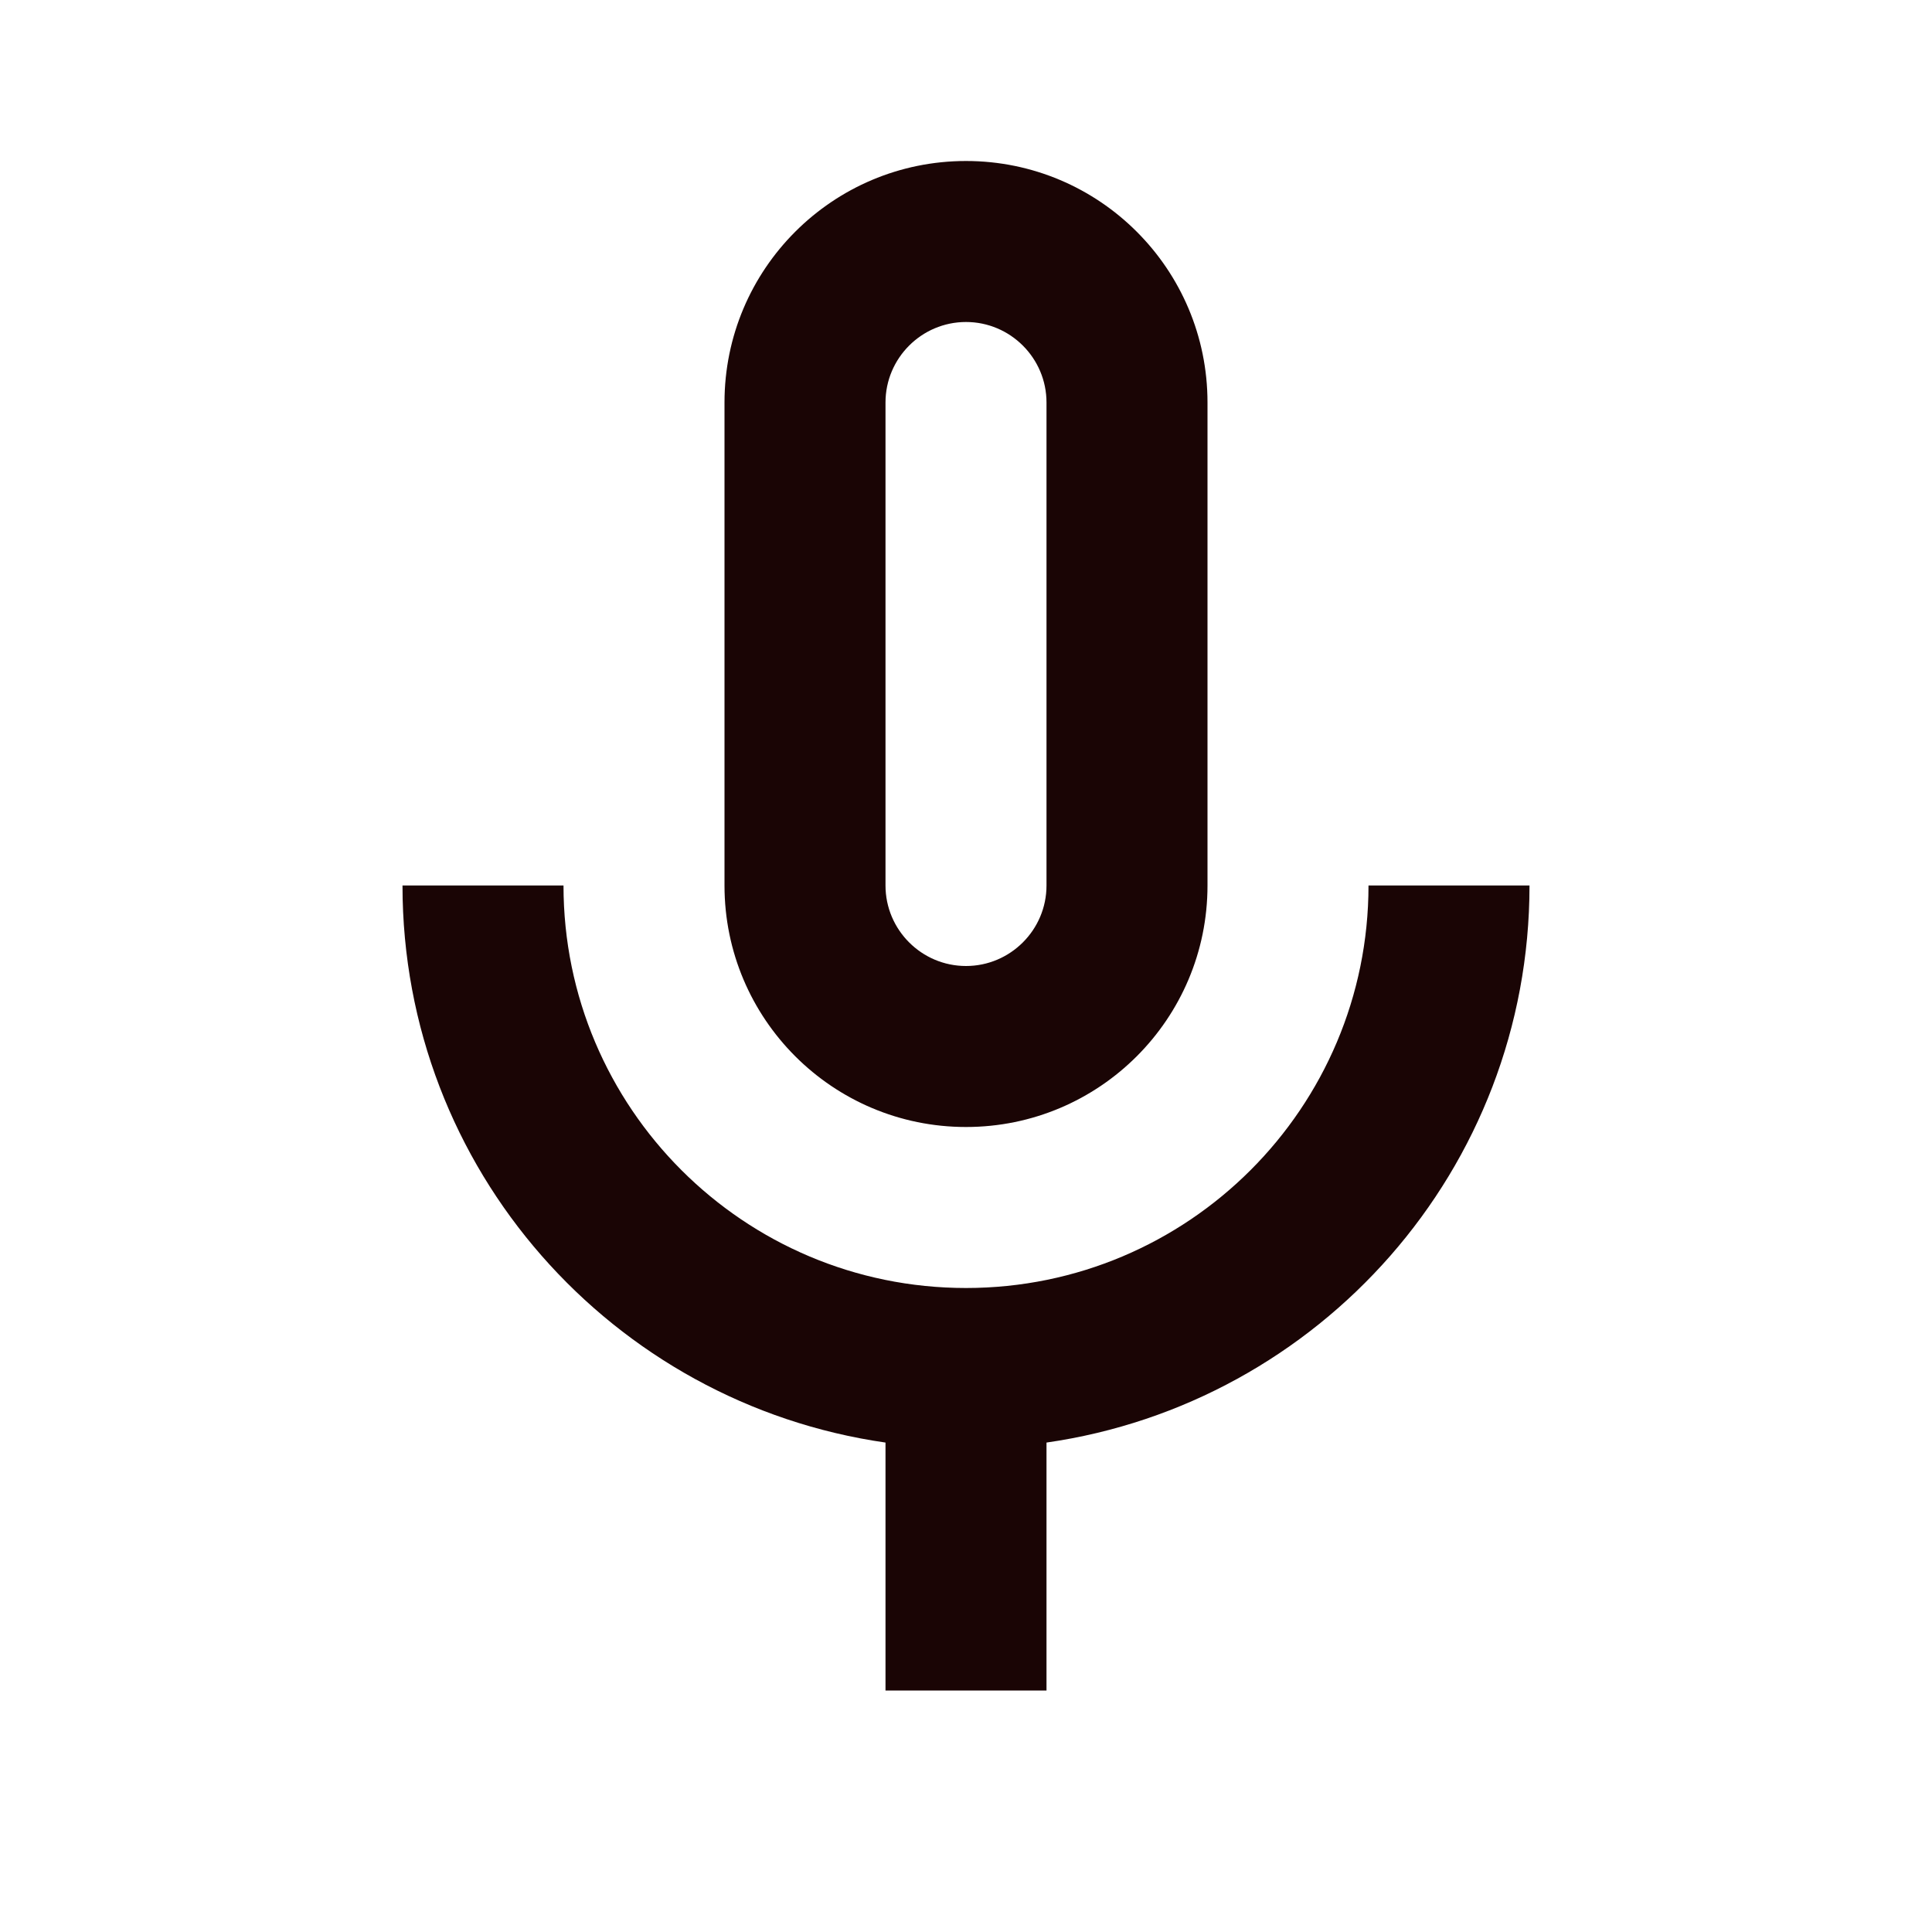 <svg width="24" height="24" viewBox="0 0 24 24" fill="none" xmlns="http://www.w3.org/2000/svg">
  <path d="M12 2C10.343 2 9 3.343 9 5V11C9 12.657 10.343 14 12 14C13.657 14 15 12.657 15 11V5C15 3.343 13.657 2 12 2ZM12 4C12.551 4 13 4.449 13 5V11C13 11.551 12.551 12 12 12C11.449 12 11 11.551 11 11V5C11 4.449 11.449 4 12 4ZM5 11C5 14.525 7.609 17.433 11 17.92V21H13V17.92C16.391 17.433 19 14.525 19 11H17C17 13.761 14.761 16 12 16C9.239 16 7 13.761 7 11H5Z" fill="#1A0505"/>
</svg>
